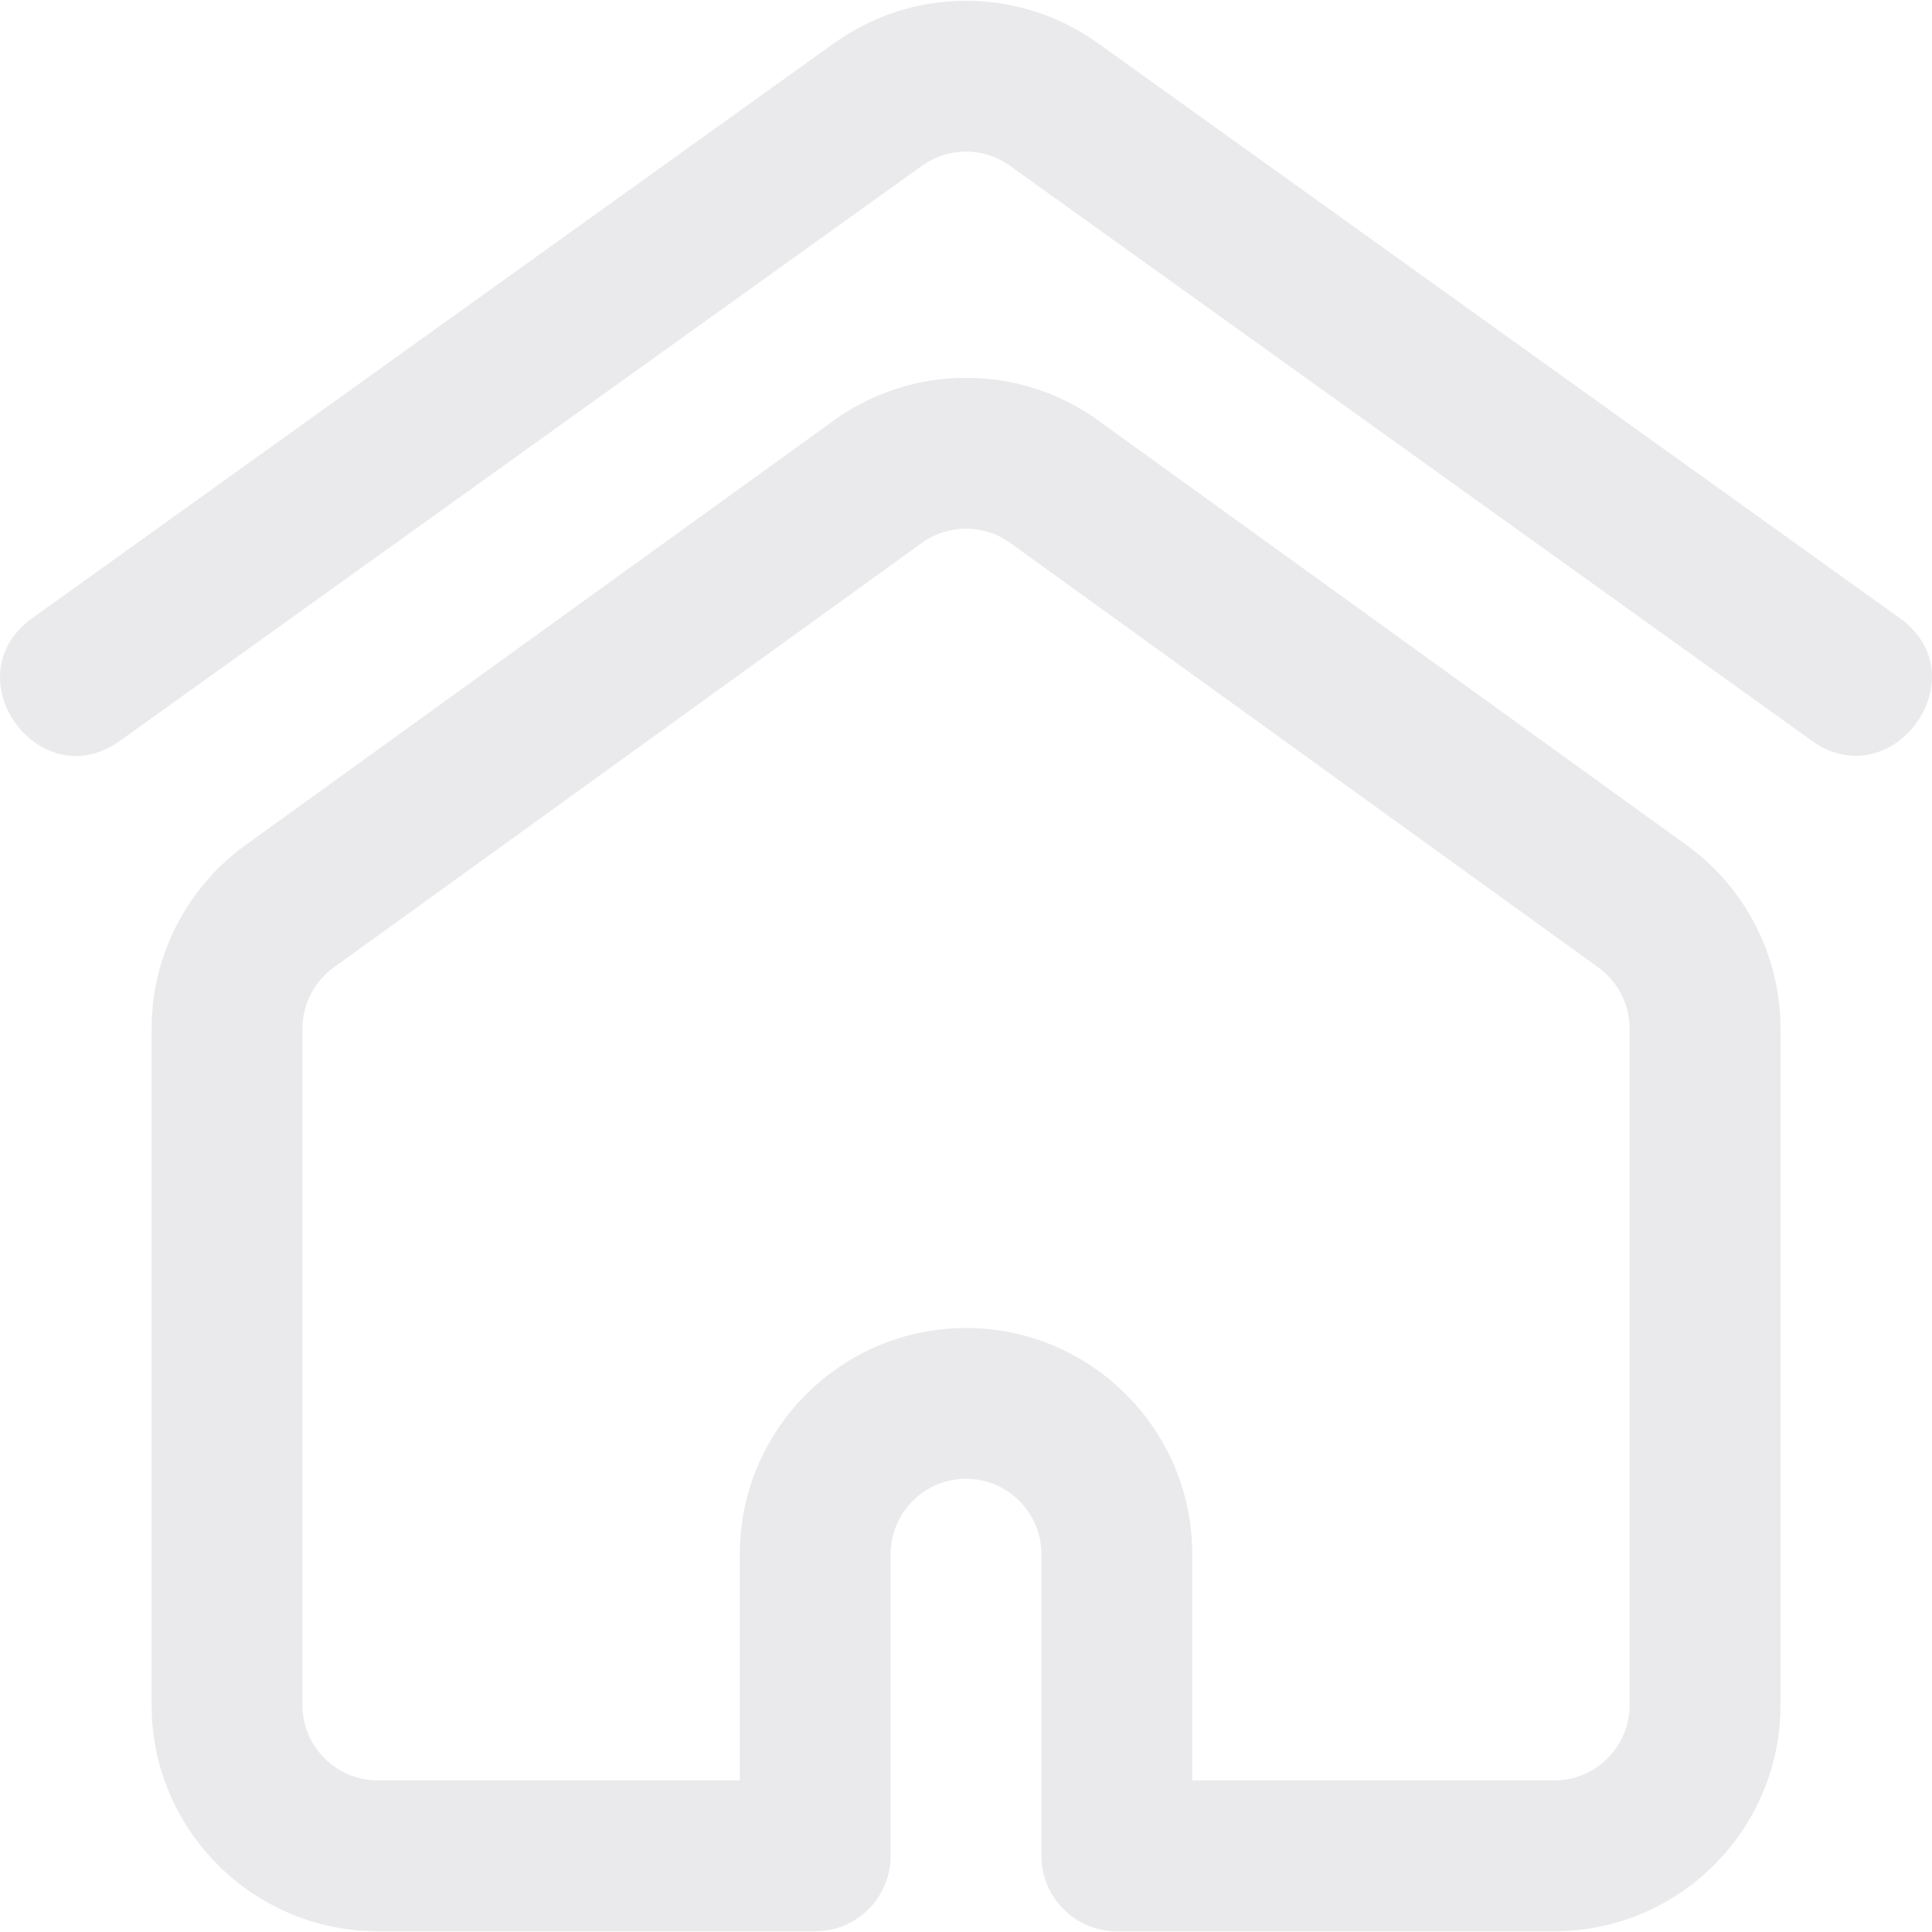 <svg xmlns="http://www.w3.org/2000/svg" width="24" height="24" viewBox="0 0 24 24" fill="none">
                <g clip-path="url(#clip0_12262_2474)">
                  <path d="M22.508 9.202L12.535 2.051C12.217 1.828 11.787 1.826 11.465 2.051L1.492 9.202C0.486 9.923 -0.607 8.402 0.401 7.679L10.377 0.525C10.38 0.524 10.382 0.522 10.384 0.521C11.347 -0.157 12.642 -0.165 13.617 0.521C13.619 0.522 13.621 0.524 13.623 0.525L23.6 7.679C24.61 8.403 23.506 9.917 22.508 9.202Z" fill="#EAEAEC"></path>
                  <path d="M19.307 23.991H13.874C13.357 23.991 12.937 23.572 12.937 23.054V19.307C12.937 18.791 12.517 18.37 12 18.37C11.484 18.37 11.064 18.791 11.064 19.307V23.054C11.064 23.572 10.644 23.991 10.127 23.991H4.694C3.144 23.991 1.883 22.73 1.883 21.181V12.778C1.883 11.867 2.327 11.009 3.071 10.483L10.375 5.211C10.378 5.209 10.381 5.207 10.384 5.204C11.347 4.527 12.642 4.519 13.617 5.204C13.62 5.207 13.623 5.209 13.626 5.211L20.93 10.483C21.674 11.009 22.118 11.867 22.118 12.778V21.181C22.118 22.73 20.857 23.991 19.307 23.991ZM14.811 22.117H19.307C19.824 22.117 20.244 21.697 20.244 21.181V12.778C20.244 12.474 20.095 12.187 19.846 12.012C19.843 12.01 19.84 12.008 19.837 12.005L12.535 6.734C12.216 6.512 11.787 6.51 11.466 6.734L4.164 12.005C4.161 12.008 4.158 12.01 4.154 12.012C3.906 12.187 3.757 12.474 3.757 12.778V21.181C3.757 21.697 4.177 22.117 4.694 22.117H9.19V19.307C9.19 17.758 10.451 16.497 12 16.497C13.55 16.497 14.811 17.758 14.811 19.307V22.117Z" fill="#EAEAEC"></path>
                </g>
                <defs>
                  <clipPath id="clip0_12262_2474">
                    <rect width="24" height="24" fill="white"></rect>
                  </clipPath>
                </defs>
              </svg>